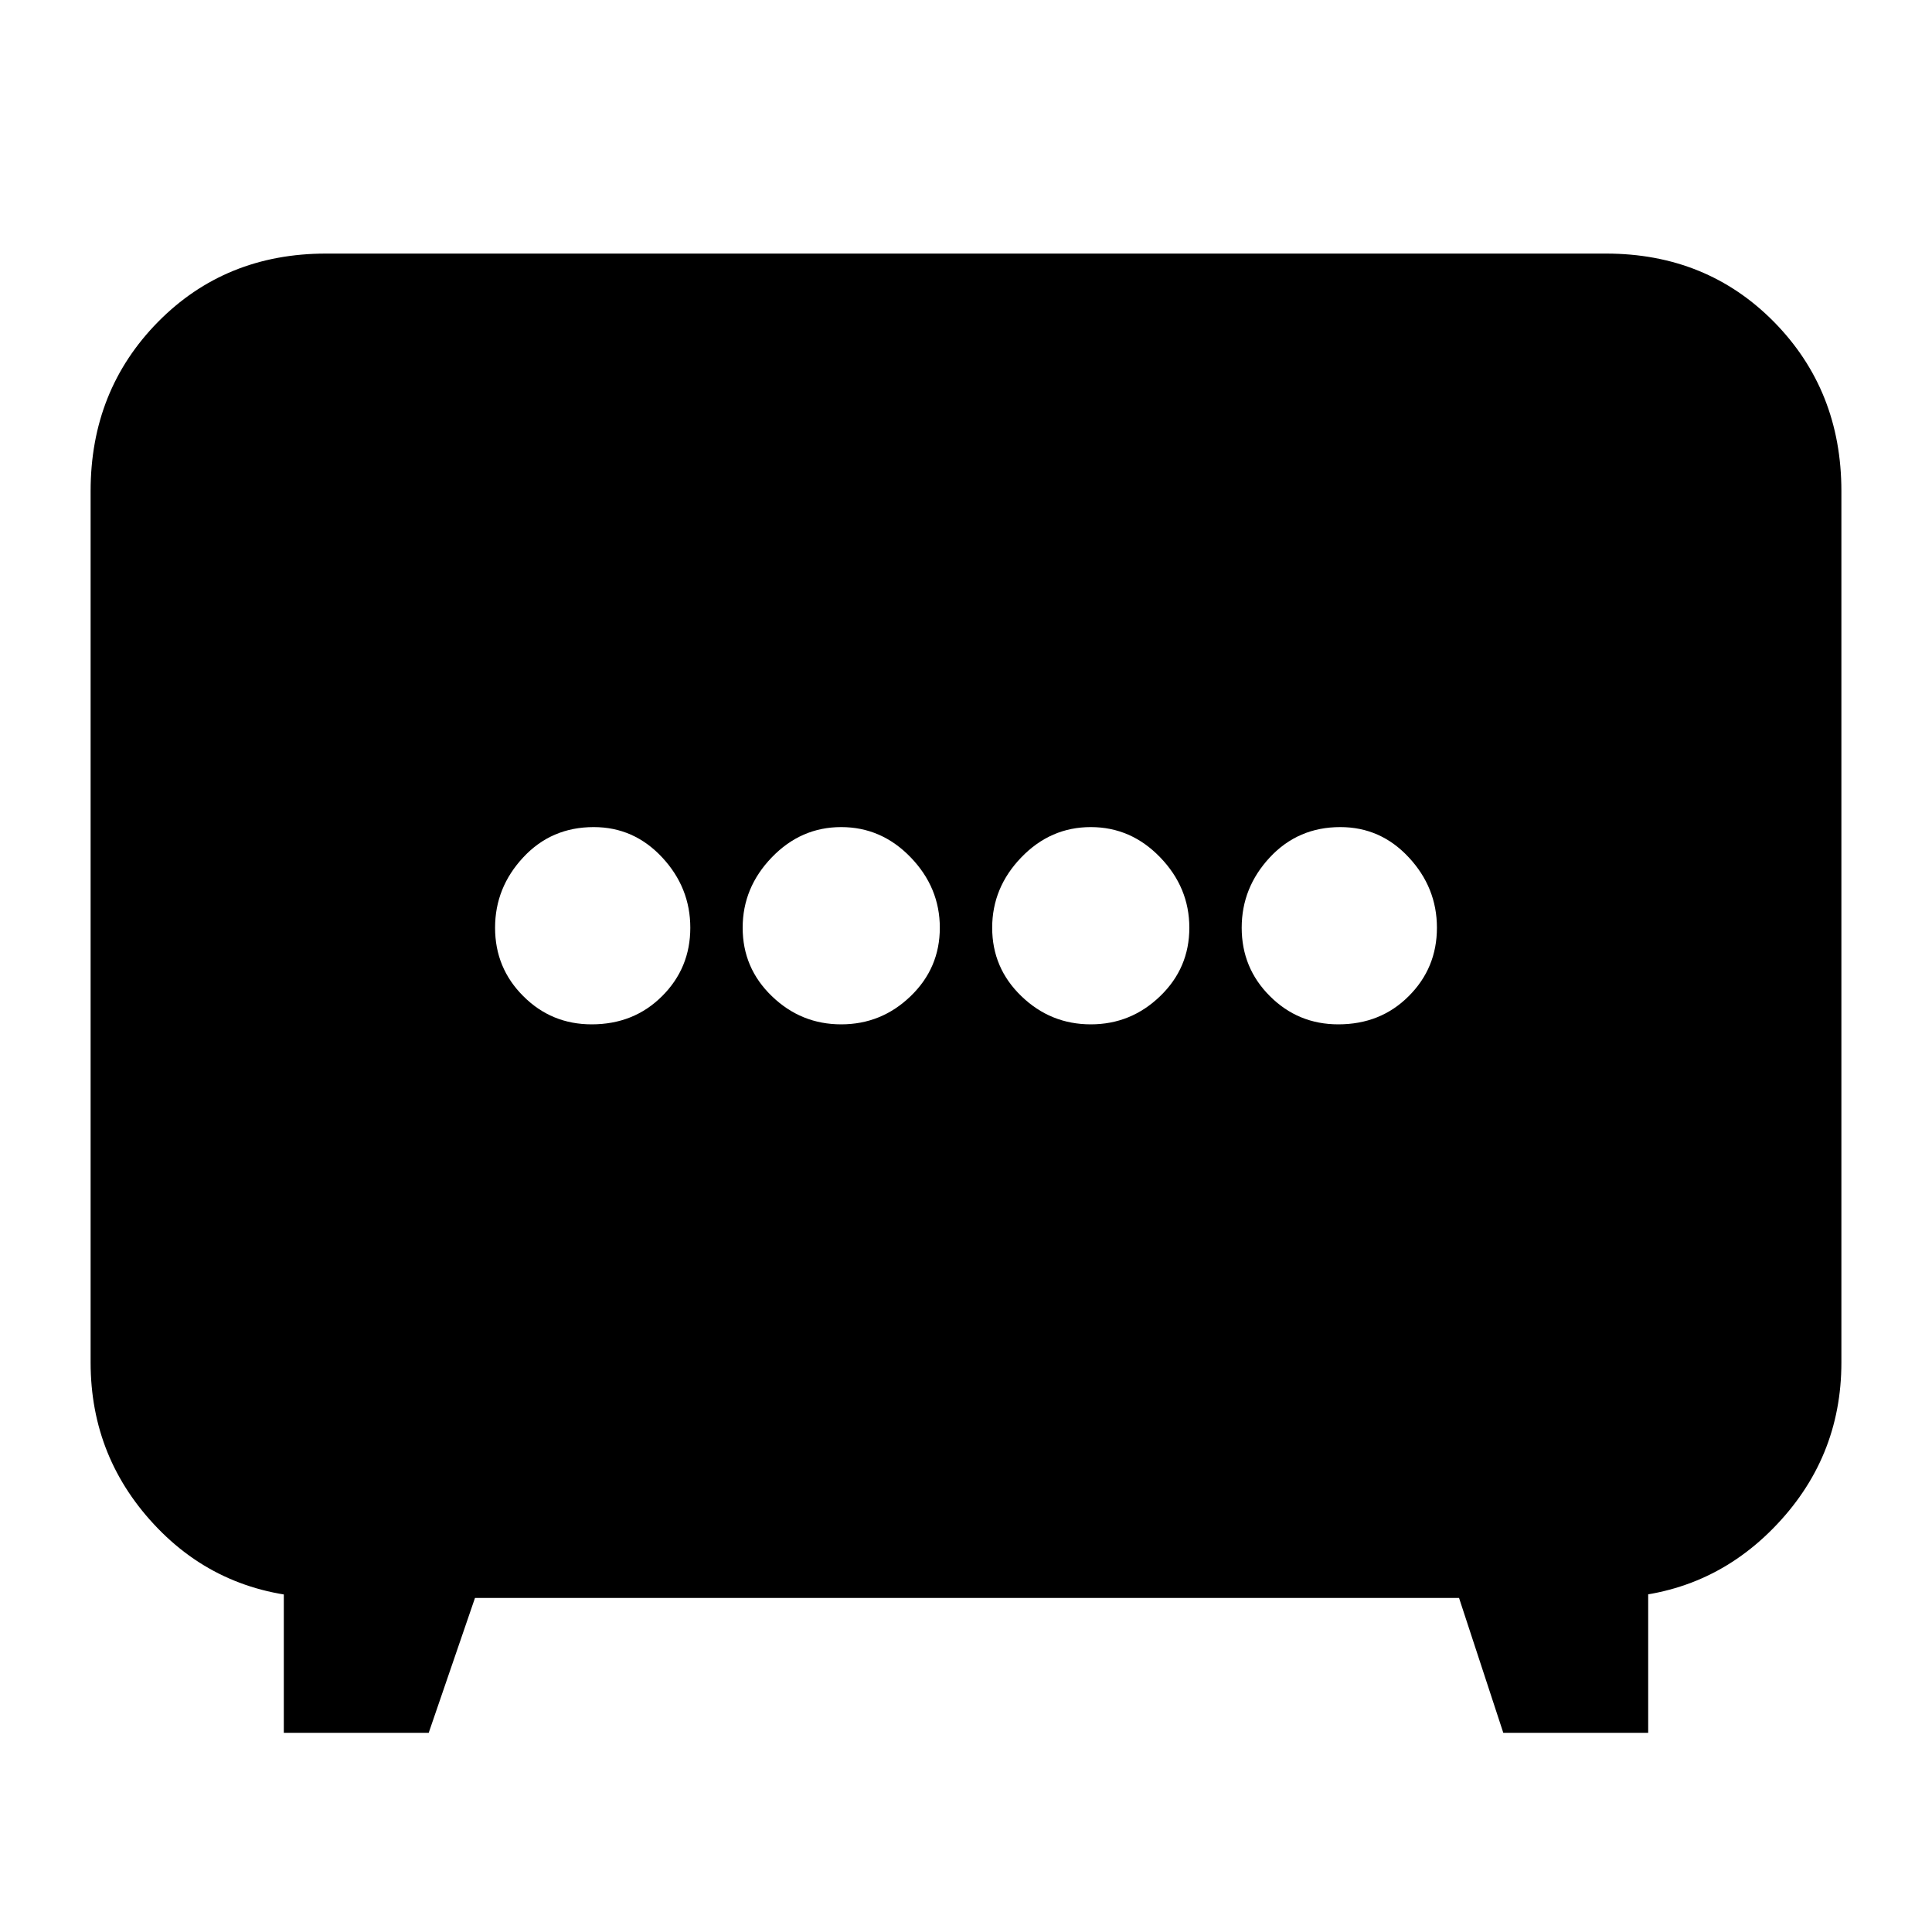 <svg xmlns="http://www.w3.org/2000/svg" height="20" width="20"><path d="M8.708 10.604q.417 0 .719-.292.302-.291.302-.708 0-.416-.302-.729t-.719-.313q-.416 0-.718.313t-.302.729q0 .417.302.708.302.292.718.292Zm2.584 0q.416 0 .718-.292.302-.291.302-.708 0-.416-.302-.729t-.718-.313q-.417 0-.719.313t-.302.729q0 .417.302.708.302.292.719.292Zm-5.167 0q.437 0 .729-.292.292-.291.292-.708 0-.416-.292-.729t-.708-.313q-.438 0-.729.313-.292.313-.292.729 0 .417.292.708.291.292.708.292Zm7.729 0q.438 0 .729-.292.292-.291.292-.708 0-.416-.292-.729-.291-.313-.708-.313-.437 0-.729.313t-.292.729q0 .417.292.708.292.292.708.292ZM2.938 17.938v-1.813l.458.417q-1.063 0-1.761-.719-.697-.719-.697-1.719V5.083q0-1.041.697-1.75.698-.708 1.74-.708h13.25q1.042 0 1.74.708.697.709.697 1.75v9.021q0 1-.708 1.719-.708.719-1.75.719l.458-.396v1.792h-1.5l-.458-1.396H4.917l-.479 1.396Z"/></svg>